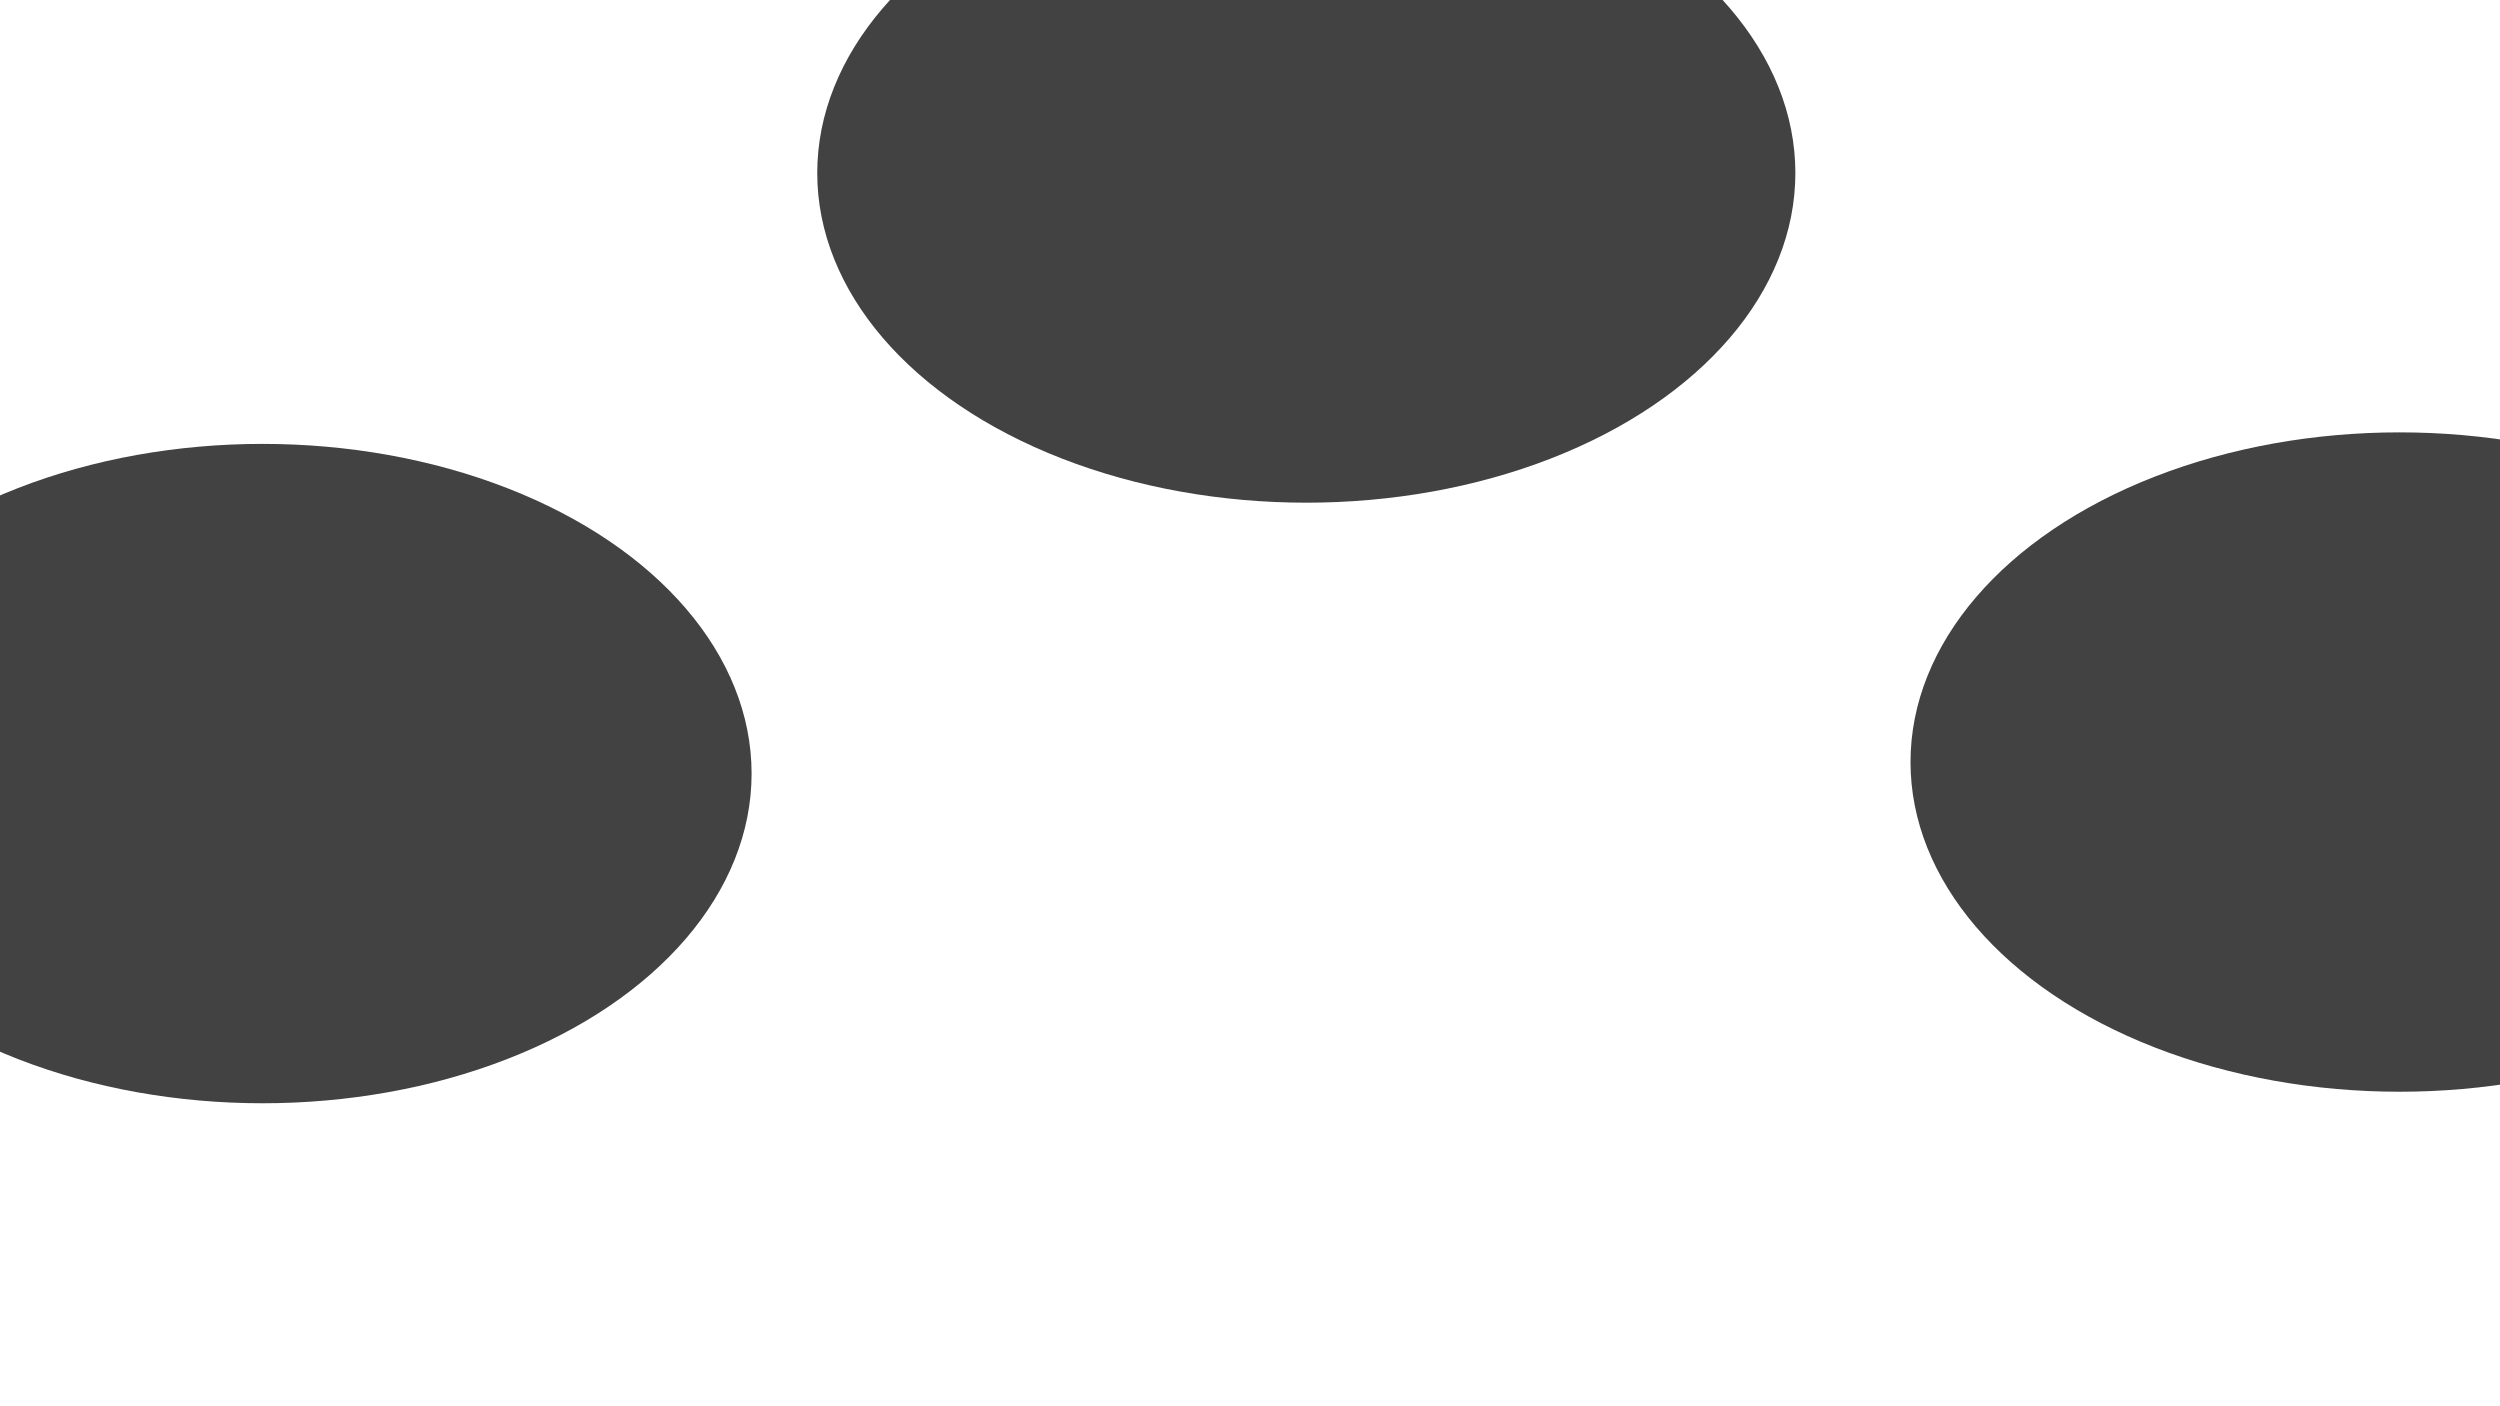 <svg xmlns="http://www.w3.org/2000/svg" version="1.1" xmlns:xlink="http://www.w3.org/1999/xlink" xmlns:svgjs="http://svgjs.dev/svgjs" viewBox="0 0 800 450" opacity="0.74"><defs><filter id="bbblurry-filter" x="-100%" y="-100%" width="400%" height="400%" filterUnits="objectBoundingBox" primitiveUnits="userSpaceOnUse" color-interpolation-filters="sRGB">
	<feGaussianBlur stdDeviation="130" x="0%" y="0%" width="100%" height="100%" in="SourceGraphic" edgeMode="none" result="blur"></feGaussianBlur></filter></defs><g filter="url(#bbblurry-filter)"><ellipse rx="156.5" ry="105.5" cx="418.017" cy="55.361" fill="hsla(339, 50%, 53%, 1.00)"></ellipse><ellipse rx="156.5" ry="105.5" cx="767.864" cy="243.856" fill="hsla(339, 50%, 53%, 1.00)"></ellipse><ellipse rx="156.5" ry="105.5" cx="84.011" cy="247.545" fill="hsla(339, 50%, 53%, 1.00)"></ellipse></g></svg>